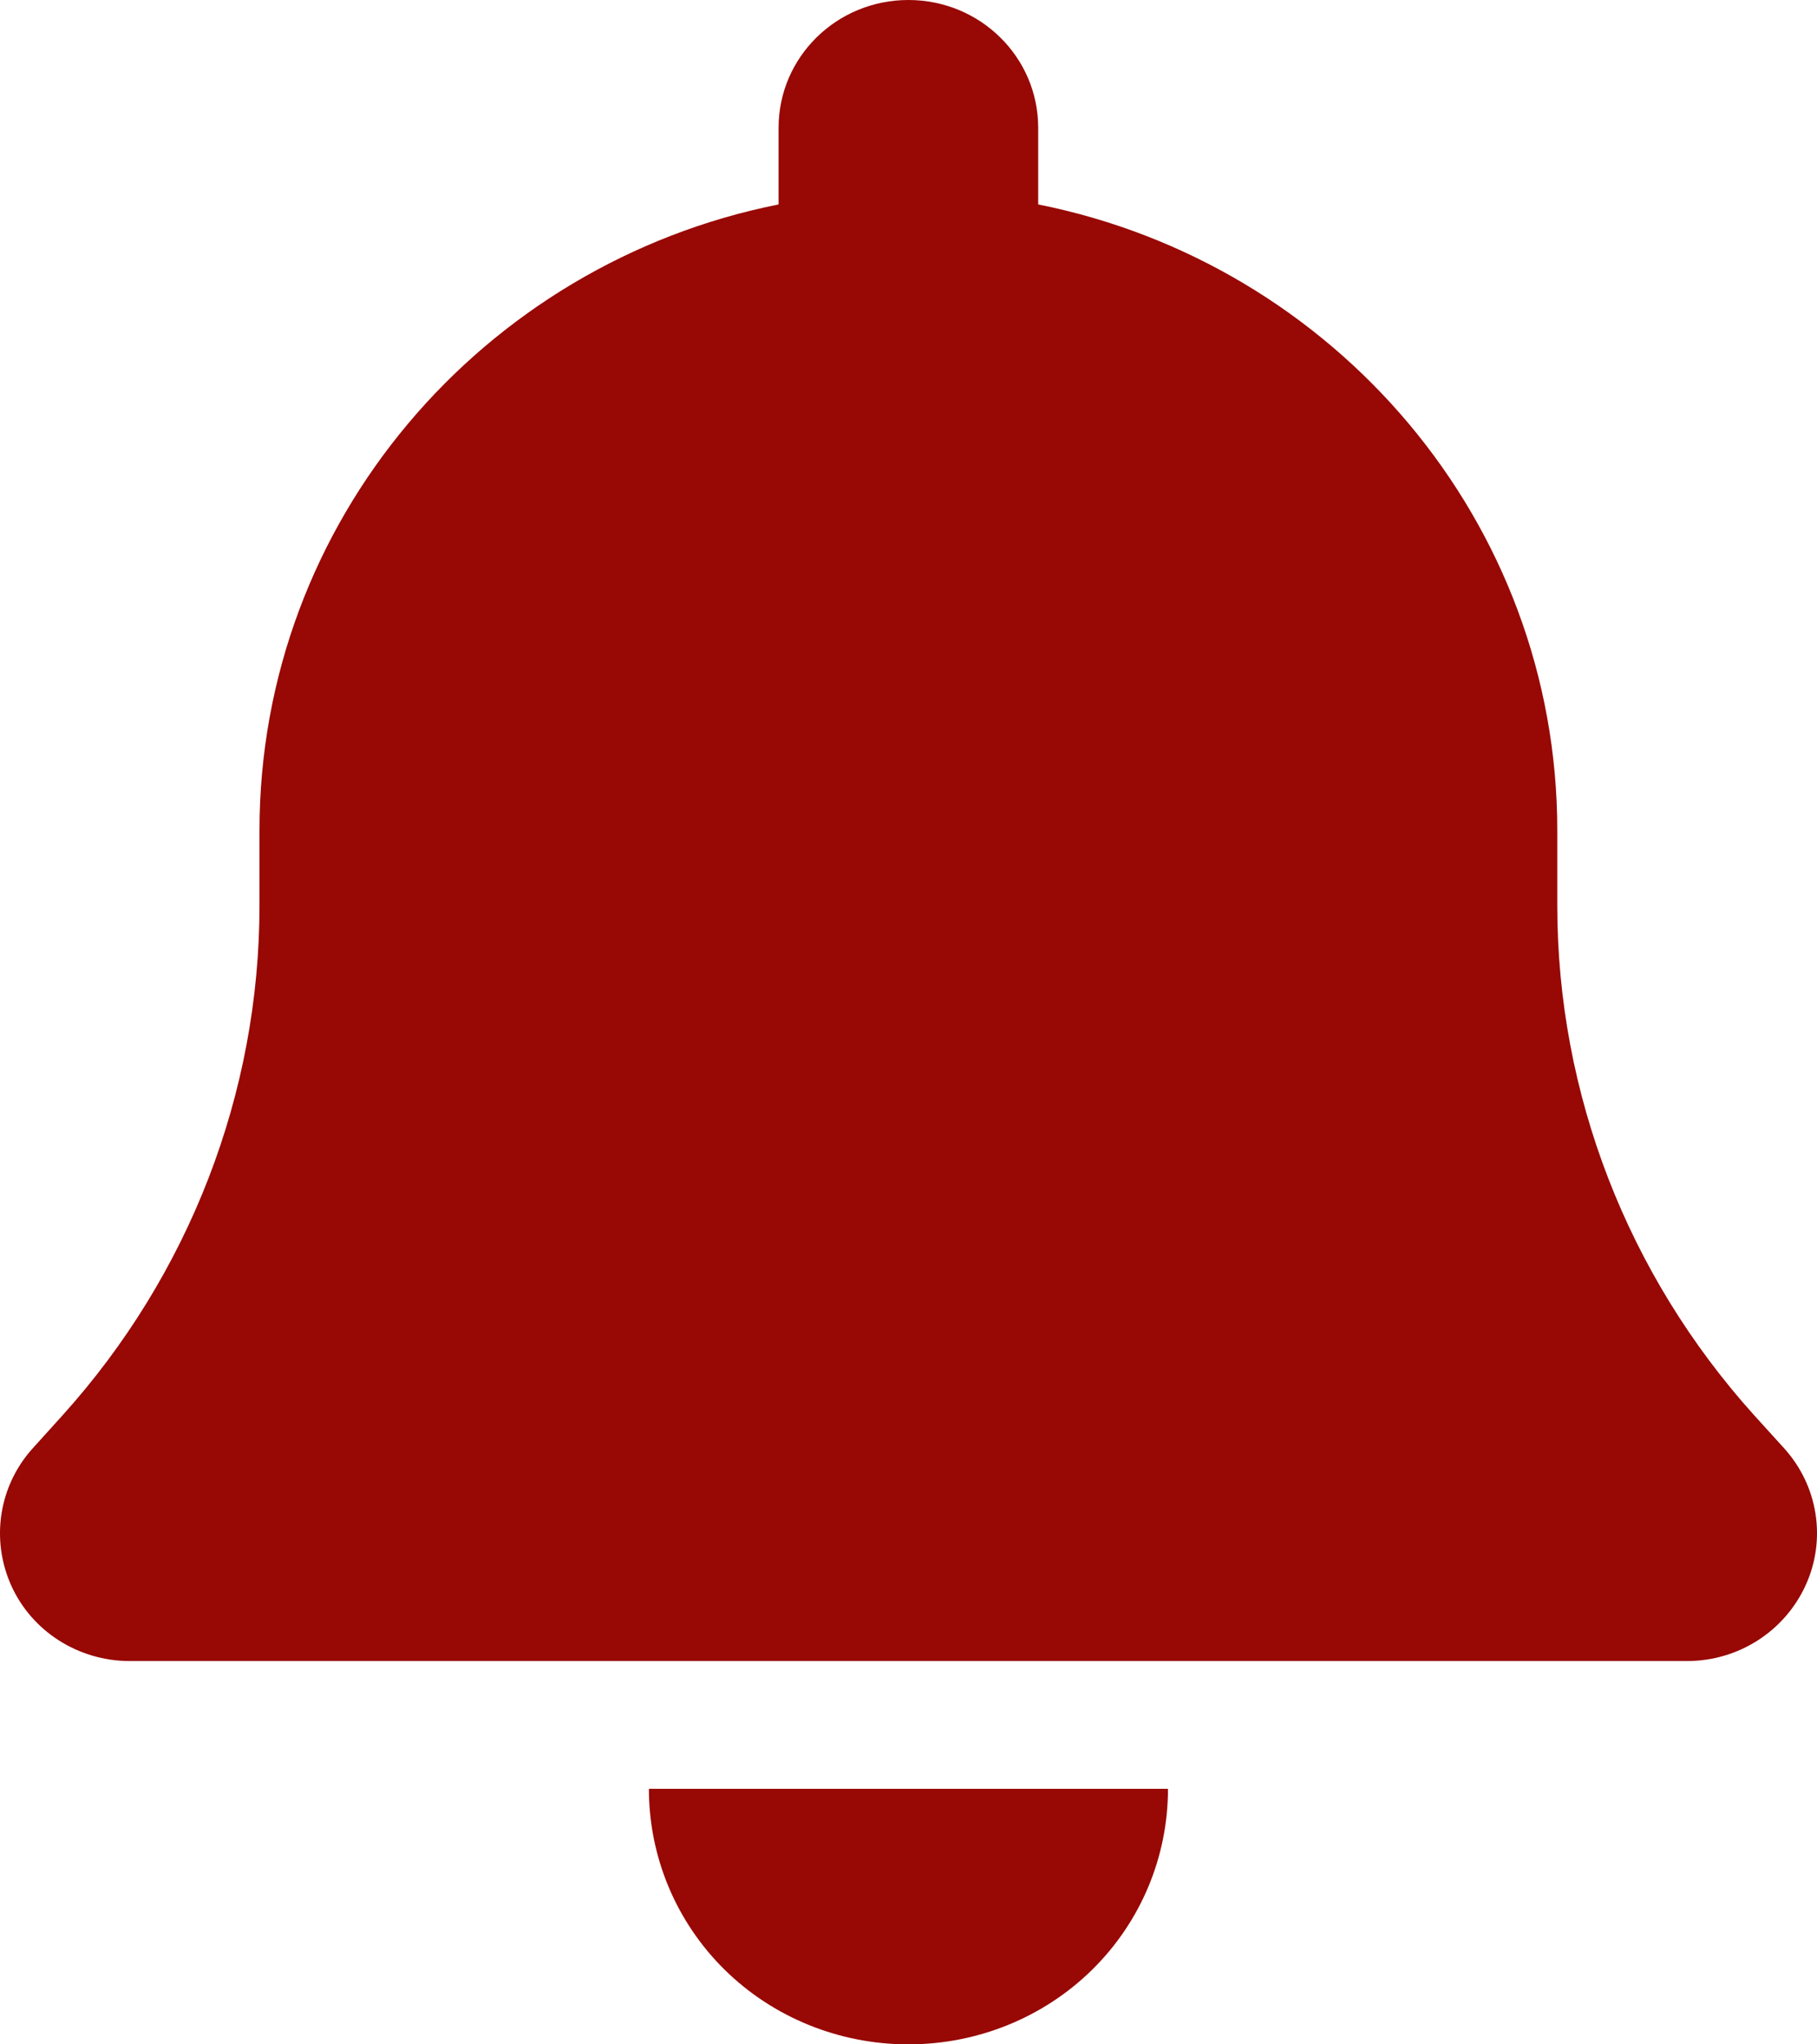 <svg width="16" height="18" viewBox="0 0 16 18" fill="none" xmlns="http://www.w3.org/2000/svg">
<path d="M7.999 0C7.367 0 6.856 0.503 6.856 1.125V1.8C4.249 2.32 2.285 4.591 2.285 7.312V7.973C2.285 9.626 1.667 11.222 0.553 12.459L0.289 12.751C-0.011 13.082 -0.083 13.556 0.099 13.96C0.281 14.365 0.692 14.625 1.142 14.625H14.856C15.306 14.625 15.713 14.365 15.899 13.96C16.085 13.556 16.01 13.082 15.71 12.751L15.445 12.459C14.331 11.222 13.713 9.629 13.713 7.973V7.312C13.713 4.591 11.749 2.32 9.142 1.8V1.125C9.142 0.503 8.631 0 7.999 0ZM9.617 17.343C10.046 16.921 10.285 16.348 10.285 15.75H7.999H5.714C5.714 16.348 5.953 16.921 6.381 17.343C6.81 17.765 7.392 18 7.999 18C8.606 18 9.188 17.765 9.617 17.343Z" fill="#980804"/>
</svg>
